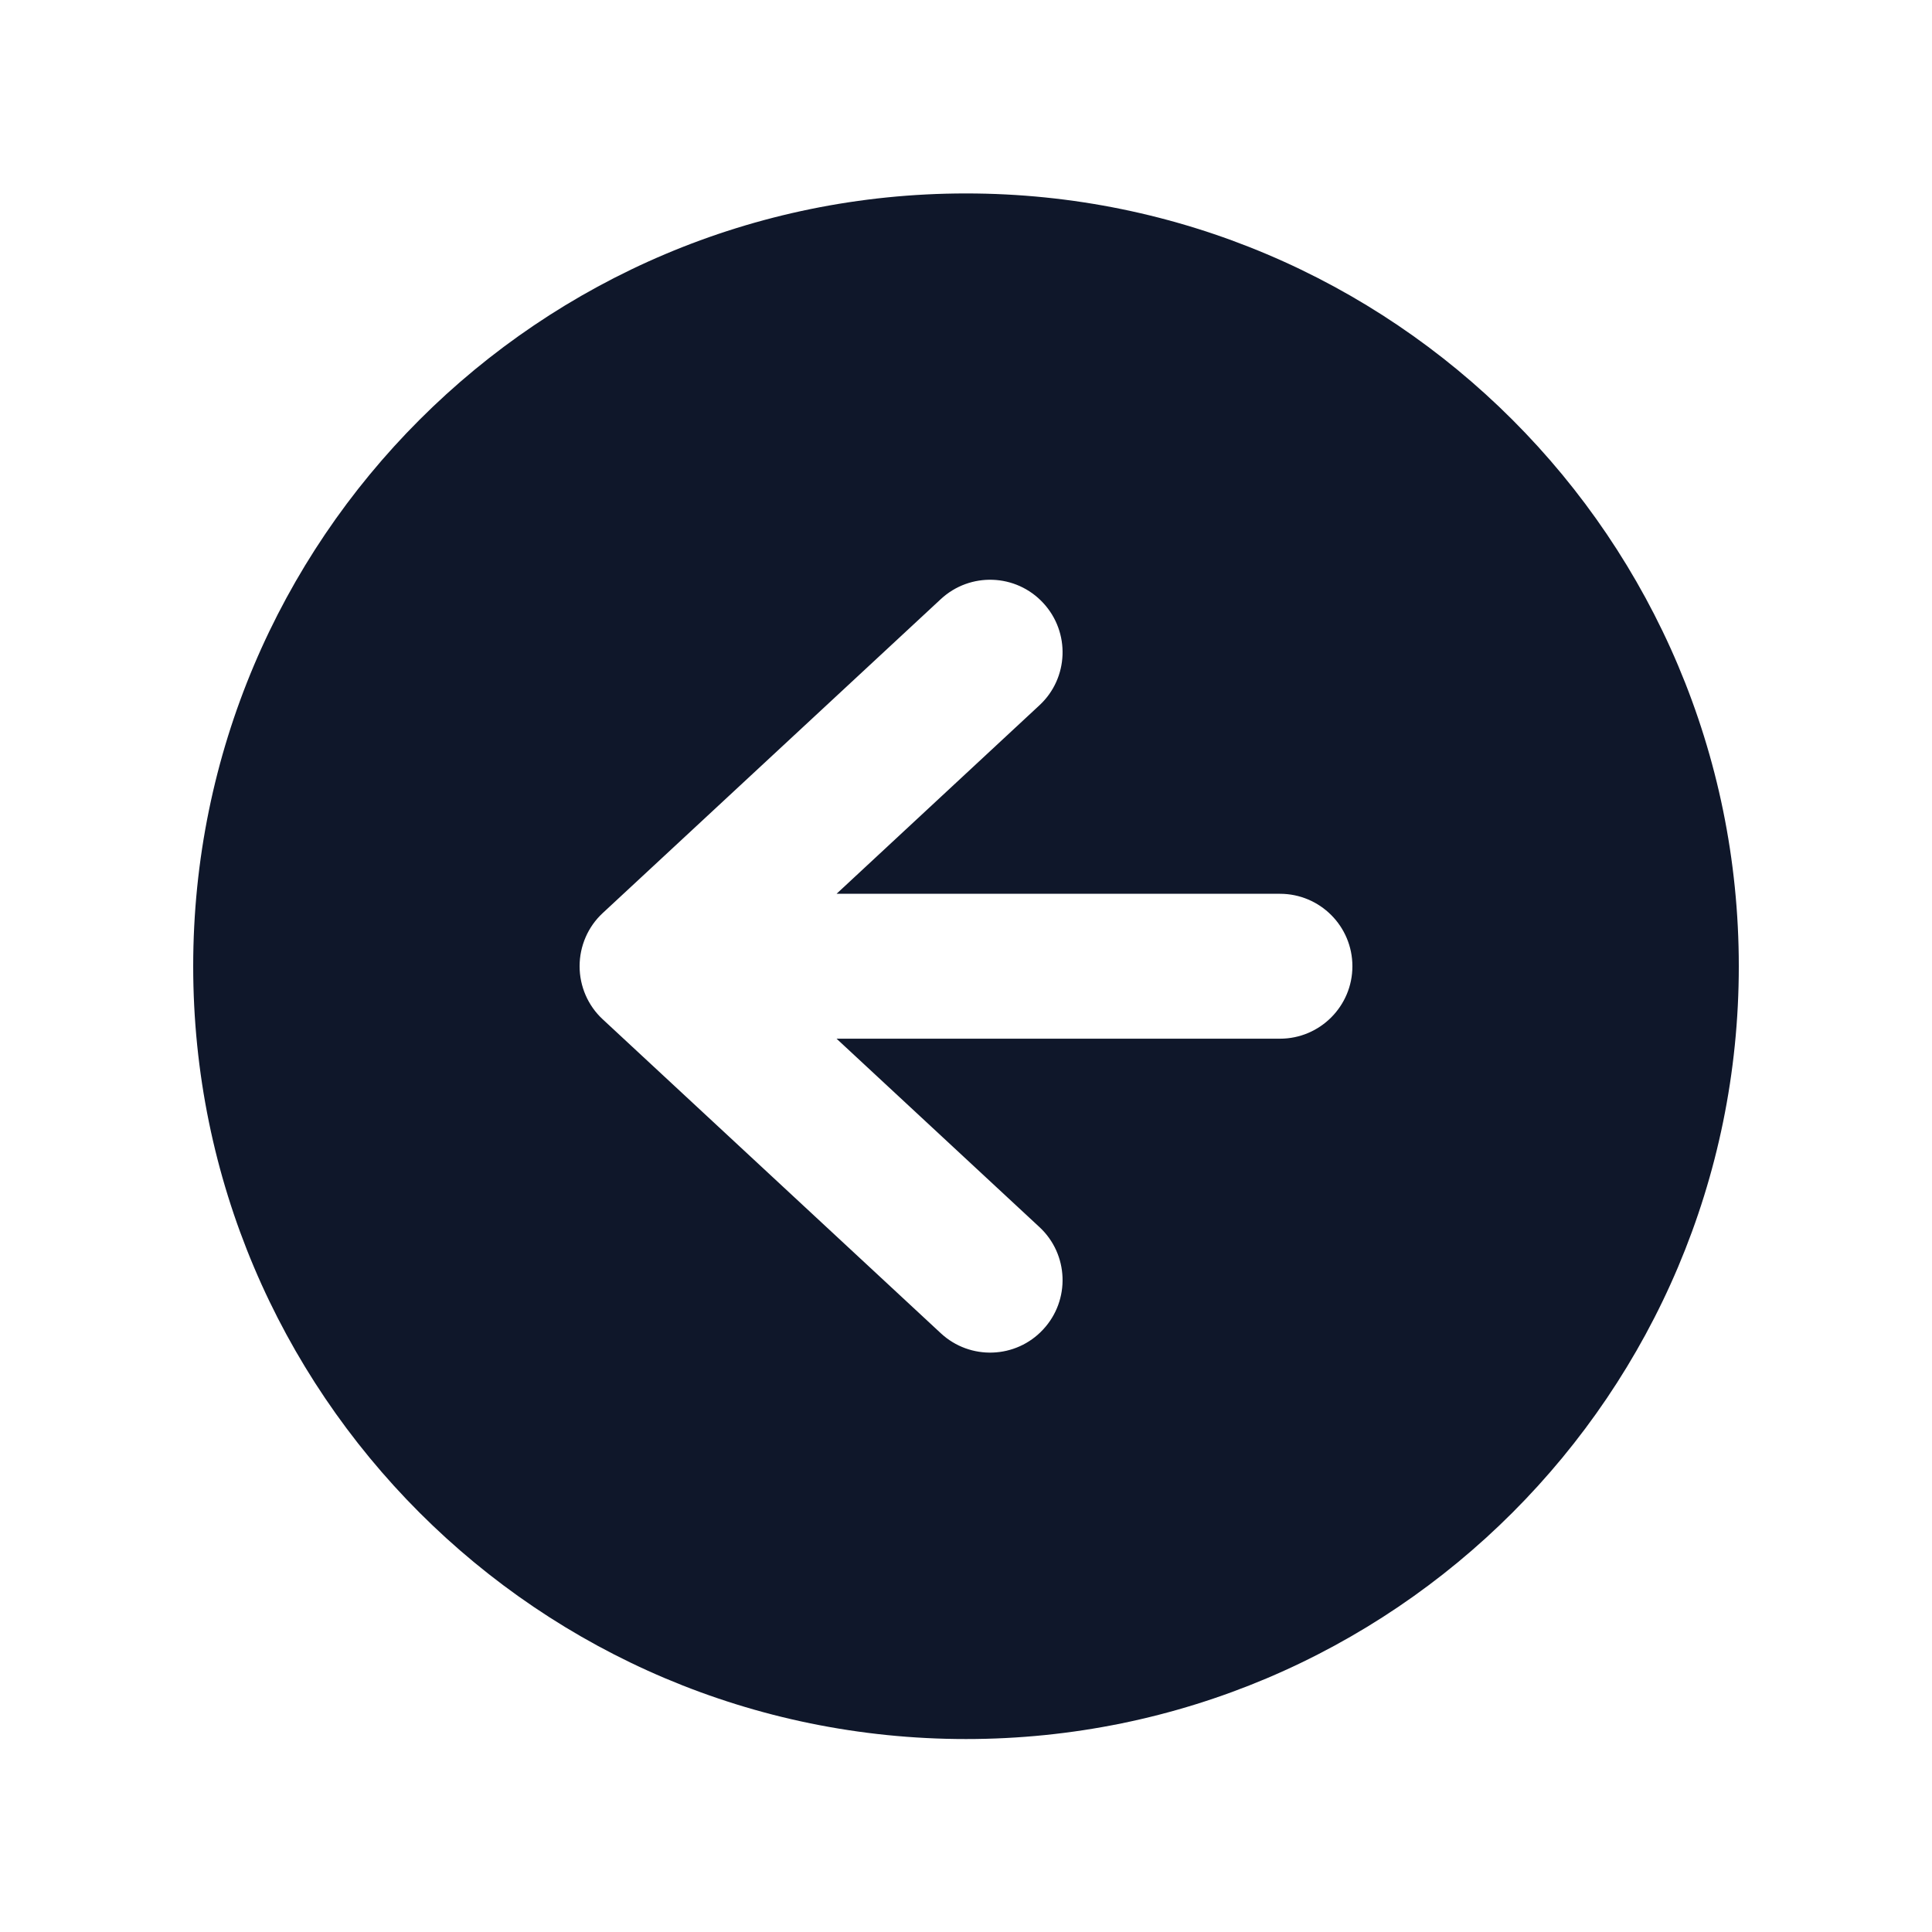 <svg width="16" height="16" viewBox="0 0 16 16" fill="none" xmlns="http://www.w3.org/2000/svg">
<g clip-path="url(#clip0_13_12337)">
<mask id="mask0_13_12337" style="mask-type:luminance" maskUnits="userSpaceOnUse" x="0" y="0" width="16" height="16">
<path d="M16 0H0V16H16V0Z" fill="white"/>
</mask>
<g mask="url(#mask0_13_12337)">
<path fill-rule="evenodd" clip-rule="evenodd" d="M8 14.402C11.534 14.402 14.4 11.536 14.4 8.002C14.4 4.467 11.534 1.602 8 1.602C4.465 1.602 1.6 4.467 1.6 8.002C1.6 11.536 4.465 14.402 8 14.402ZM10.6 8.602C10.931 8.602 11.2 8.333 11.2 8.002C11.2 7.67 10.931 7.402 10.6 7.402H6.928L8.608 5.841C8.851 5.616 8.865 5.236 8.639 4.993C8.414 4.75 8.034 4.736 7.791 4.962L4.991 7.562C4.869 7.675 4.8 7.835 4.8 8.002C4.8 8.168 4.869 8.328 4.991 8.441L7.791 11.041C8.034 11.267 8.414 11.253 8.639 11.01C8.865 10.767 8.851 10.387 8.608 10.162L6.928 8.602H10.6Z" fill="#0F172A"/>
</g>
</g>
<defs>
<clipPath id="clip0_13_12337">
<rect width="16" height="16" fill="white"/>
</clipPath>
</defs>
</svg>
